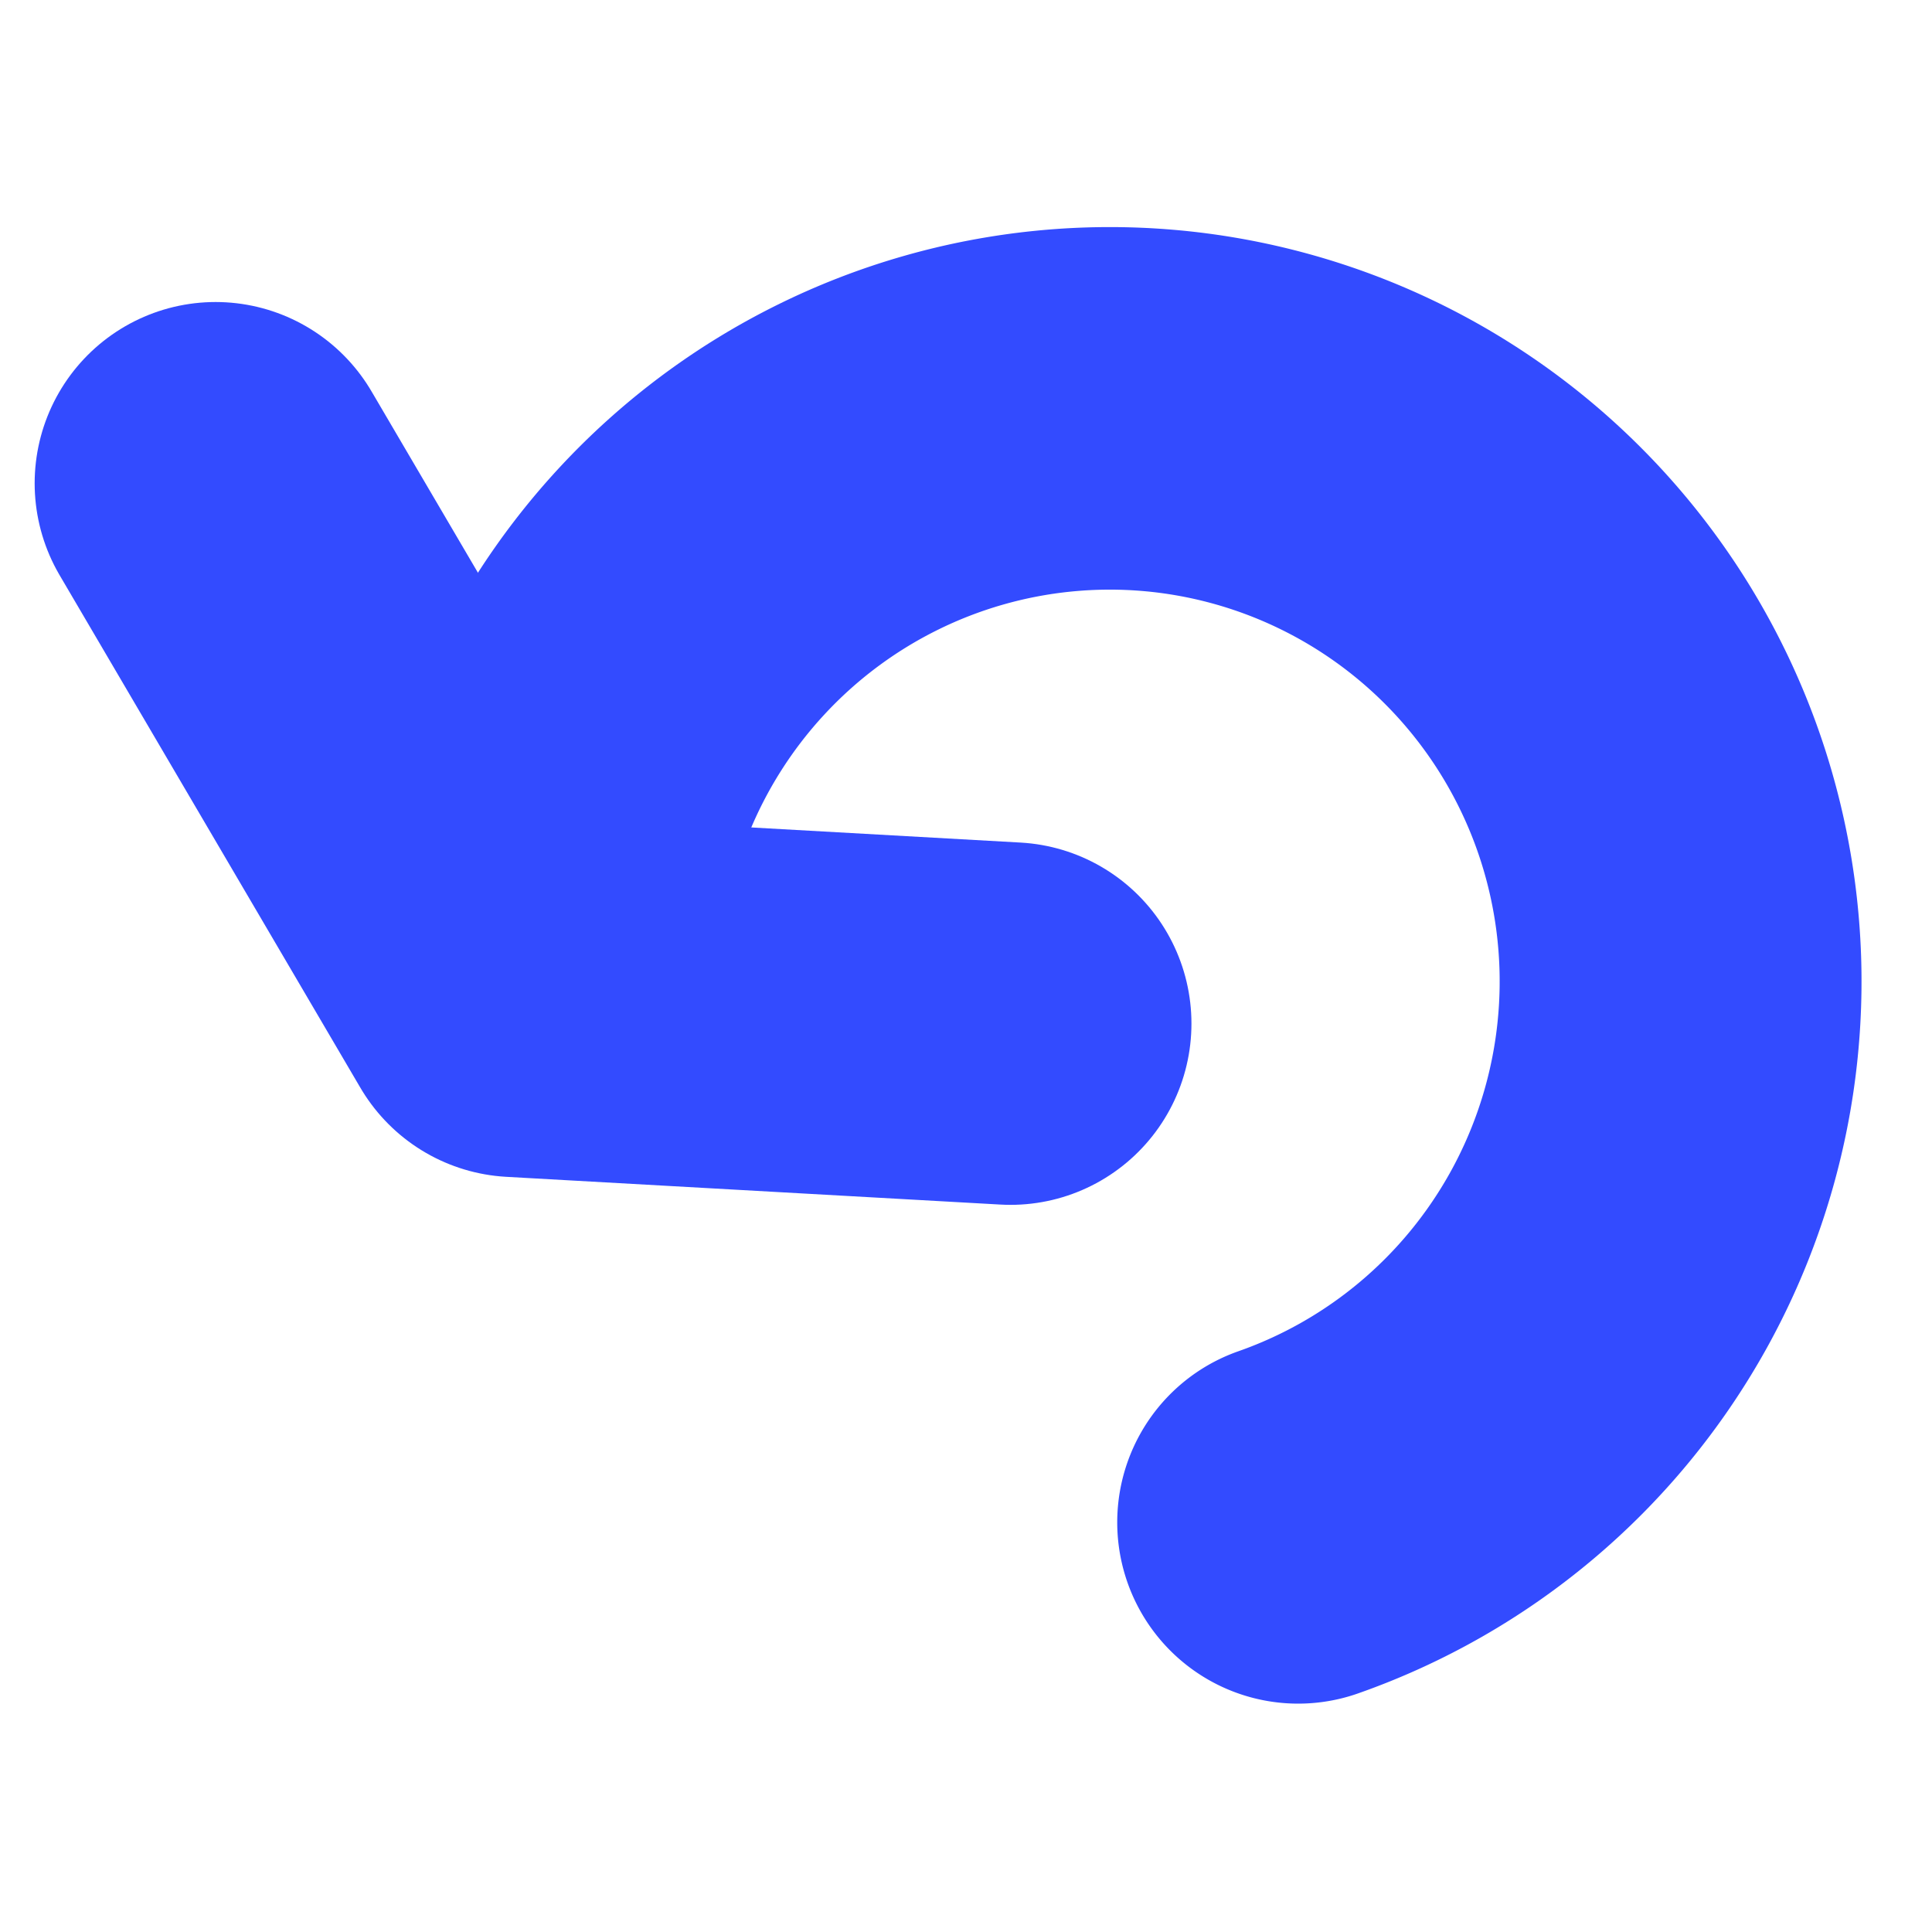 <?xml version="1.0" encoding="UTF-8" standalone="no"?>
<svg
   xmlns:dc="http://purl.org/dc/elements/1.1/"
   xmlns:cc="http://creativecommons.org/ns#"
   xmlns:rdf="http://www.w3.org/1999/02/22-rdf-syntax-ns#"
   xmlns:svg="http://www.w3.org/2000/svg"
   xmlns="http://www.w3.org/2000/svg"
   xmlns:sodipodi="http://sodipodi.sourceforge.net/DTD/sodipodi-0.dtd"
   xmlns:inkscape="http://www.inkscape.org/namespaces/inkscape"
   width="16"
   height="16"
   viewBox="0 0 16 16"
   version="1.1"
   id="svg3725"
   sodipodi:docname="undo.svg"
   inkscape:version="0.92.3 (2405546, 2018-03-11)"
   style="fill:none">
  <defs
     id="defs3729" />
  <sodipodi:namedview
     pagecolor="#ffffff"
     bordercolor="#666666"
     borderopacity="1"
     objecttolerance="10"
     gridtolerance="10"
     guidetolerance="10"
     inkscape:pageopacity="0"
     inkscape:pageshadow="2"
     inkscape:window-width="1280"
     inkscape:window-height="961"
     id="namedview3727"
     showgrid="true"
     inkscape:snap-global="false"
     inkscape:zoom="36.090909"
     inkscape:cx="8.3533452"
     inkscape:cy="7.2832328"
     inkscape:window-x="-8"
     inkscape:window-y="-8"
     inkscape:window-maximized="1"
     inkscape:current-layer="svg3725">
    <inkscape:grid
       type="xygrid"
       id="grid3733" />
  </sodipodi:namedview>
  <g
     id="g4526"
     transform="matrix(1.033,0,0,1.035,-3.767,-11.152)"
     style="stroke:#334bff;stroke-width:2.901;stroke-miterlimit:4;stroke-dasharray:none;stroke-opacity:1">
    <path
       d="m 7.969,18.525 a 4.576,4.585 0 0 1 4.131,-4.461 4.576,4.585 0 0 1 4.913,3.578 4.576,4.585 0 0 1 -2.959,5.314"
       sodipodi:open="true"
       sodipodi:end="1.234604"
       sodipodi:start="3.1639329"
       sodipodi:ry="4.5850105"
       sodipodi:rx="4.5757494"
       sodipodi:cy="18.627241"
       sodipodi:cx="12.543789"
       sodipodi:type="arc"
       id="path817"
       style="fill:none;fill-opacity:0.957;stroke:#334bff;stroke-width:2.901;stroke-linecap:round;stroke-miterlimit:4;stroke-dasharray:none;stroke-opacity:1" />
    <path
       sodipodi:nodetypes="ccc"
       inkscape:connector-curvature="0"
       id="path4522"
       d="m 5.375,14.642 2.411,4.101 3.962,0.222"
       style="fill:none;stroke:#334bff;stroke-width:2.901;stroke-linecap:round;stroke-linejoin:round;stroke-miterlimit:4;stroke-dasharray:none;stroke-opacity:1" />
  </g>
</svg>
